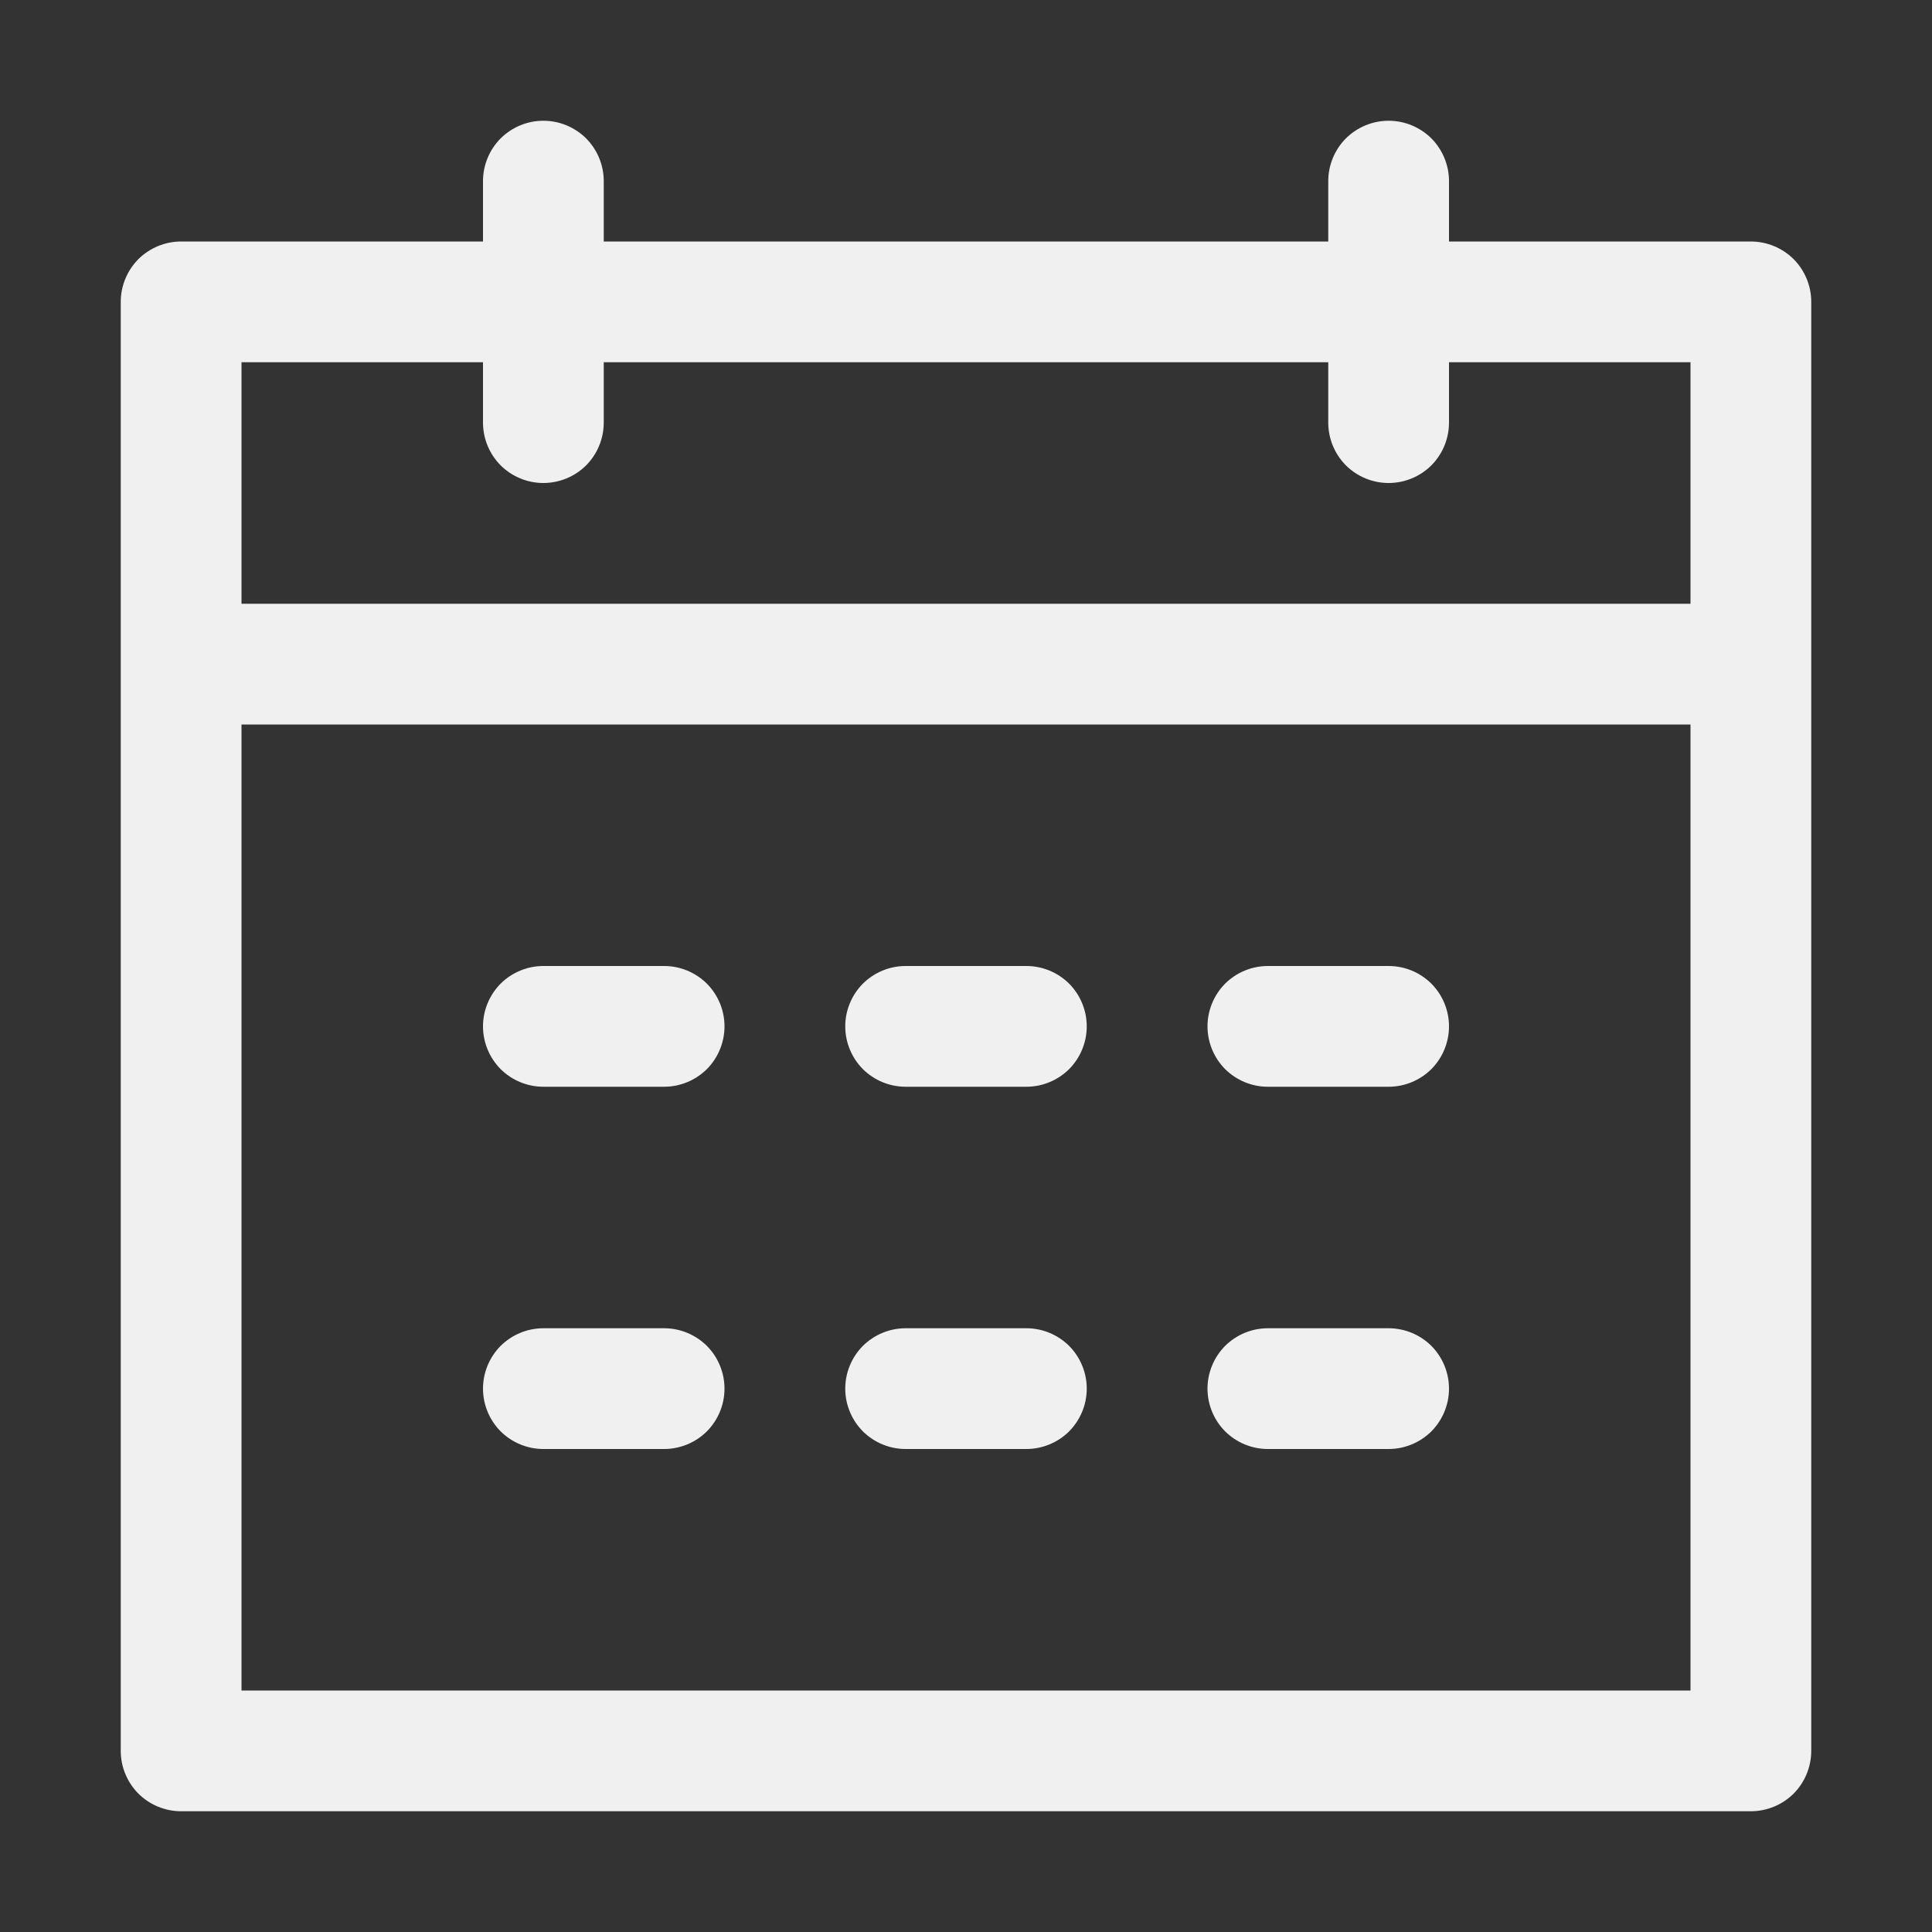 <svg width="16" height="16" viewBox="0 0 16 16" fill="none" xmlns="http://www.w3.org/2000/svg">
<rect x="0" y="0" width="16" height="16" fill="#333333" stroke="none"/>
<g id="ep:calendar">
<path id="Vector" d="M2 6V14H14V3H12V3.5C12 3.633 11.947 3.76 11.854 3.854C11.76 3.947 11.633 4 11.5 4C11.367 4 11.24 3.947 11.146 3.854C11.053 3.76 11 3.633 11 3.5V3H5V3.5C5 3.633 4.947 3.76 4.854 3.854C4.76 3.947 4.633 4 4.5 4C4.367 4 4.24 3.947 4.146 3.854C4.053 3.76 4 3.633 4 3.5V3H2V5H14V6H2ZM5 2H11V1.5C11 1.367 11.053 1.24 11.146 1.146C11.24 1.053 11.367 1 11.5 1C11.633 1 11.76 1.053 11.854 1.146C11.947 1.24 12 1.367 12 1.5V2H14.5C14.633 2 14.76 2.053 14.854 2.146C14.947 2.24 15 2.367 15 2.5V14.5C15 14.633 14.947 14.76 14.854 14.854C14.76 14.947 14.633 15 14.5 15H1.5C1.367 15 1.24 14.947 1.146 14.854C1.053 14.76 1 14.633 1 14.5V2.5C1 2.367 1.053 2.24 1.146 2.146C1.24 2.053 1.367 2 1.5 2H4V1.5C4 1.367 4.053 1.24 4.146 1.146C4.24 1.053 4.367 1 4.5 1C4.633 1 4.76 1.053 4.854 1.146C4.947 1.24 5 1.367 5 1.5V2ZM4.5 8H5.5C5.633 8 5.76 8.053 5.854 8.146C5.947 8.24 6 8.367 6 8.5C6 8.633 5.947 8.76 5.854 8.854C5.76 8.947 5.633 9 5.5 9H4.5C4.367 9 4.24 8.947 4.146 8.854C4.053 8.76 4 8.633 4 8.5C4 8.367 4.053 8.24 4.146 8.146C4.24 8.053 4.367 8 4.5 8ZM4.5 11H5.5C5.633 11 5.76 11.053 5.854 11.146C5.947 11.24 6 11.367 6 11.5C6 11.633 5.947 11.76 5.854 11.854C5.76 11.947 5.633 12 5.5 12H4.5C4.367 12 4.24 11.947 4.146 11.854C4.053 11.76 4 11.633 4 11.5C4 11.367 4.053 11.24 4.146 11.146C4.24 11.053 4.367 11 4.5 11ZM7.5 8H8.5C8.633 8 8.76 8.053 8.854 8.146C8.947 8.24 9 8.367 9 8.5C9 8.633 8.947 8.76 8.854 8.854C8.76 8.947 8.633 9 8.5 9H7.5C7.367 9 7.24 8.947 7.146 8.854C7.053 8.76 7 8.633 7 8.5C7 8.367 7.053 8.24 7.146 8.146C7.24 8.053 7.367 8 7.5 8ZM7.5 11H8.5C8.633 11 8.76 11.053 8.854 11.146C8.947 11.24 9 11.367 9 11.5C9 11.633 8.947 11.76 8.854 11.854C8.76 11.947 8.633 12 8.5 12H7.5C7.367 12 7.24 11.947 7.146 11.854C7.053 11.76 7 11.633 7 11.5C7 11.367 7.053 11.24 7.146 11.146C7.24 11.053 7.367 11 7.5 11ZM10.5 8H11.5C11.633 8 11.76 8.053 11.854 8.146C11.947 8.24 12 8.367 12 8.5C12 8.633 11.947 8.76 11.854 8.854C11.76 8.947 11.633 9 11.5 9H10.5C10.367 9 10.24 8.947 10.146 8.854C10.053 8.76 10 8.633 10 8.5C10 8.367 10.053 8.24 10.146 8.146C10.24 8.053 10.367 8 10.5 8ZM10.5 11H11.5C11.633 11 11.76 11.053 11.854 11.146C11.947 11.24 12 11.367 12 11.5C12 11.633 11.947 11.76 11.854 11.854C11.76 11.947 11.633 12 11.5 12H10.5C10.367 12 10.24 11.947 10.146 11.854C10.053 11.76 10 11.633 10 11.5C10 11.367 10.053 11.24 10.146 11.146C10.24 11.053 10.367 11 10.5 11Z" fill="#F0F0F0"/>
</g>
</svg>
